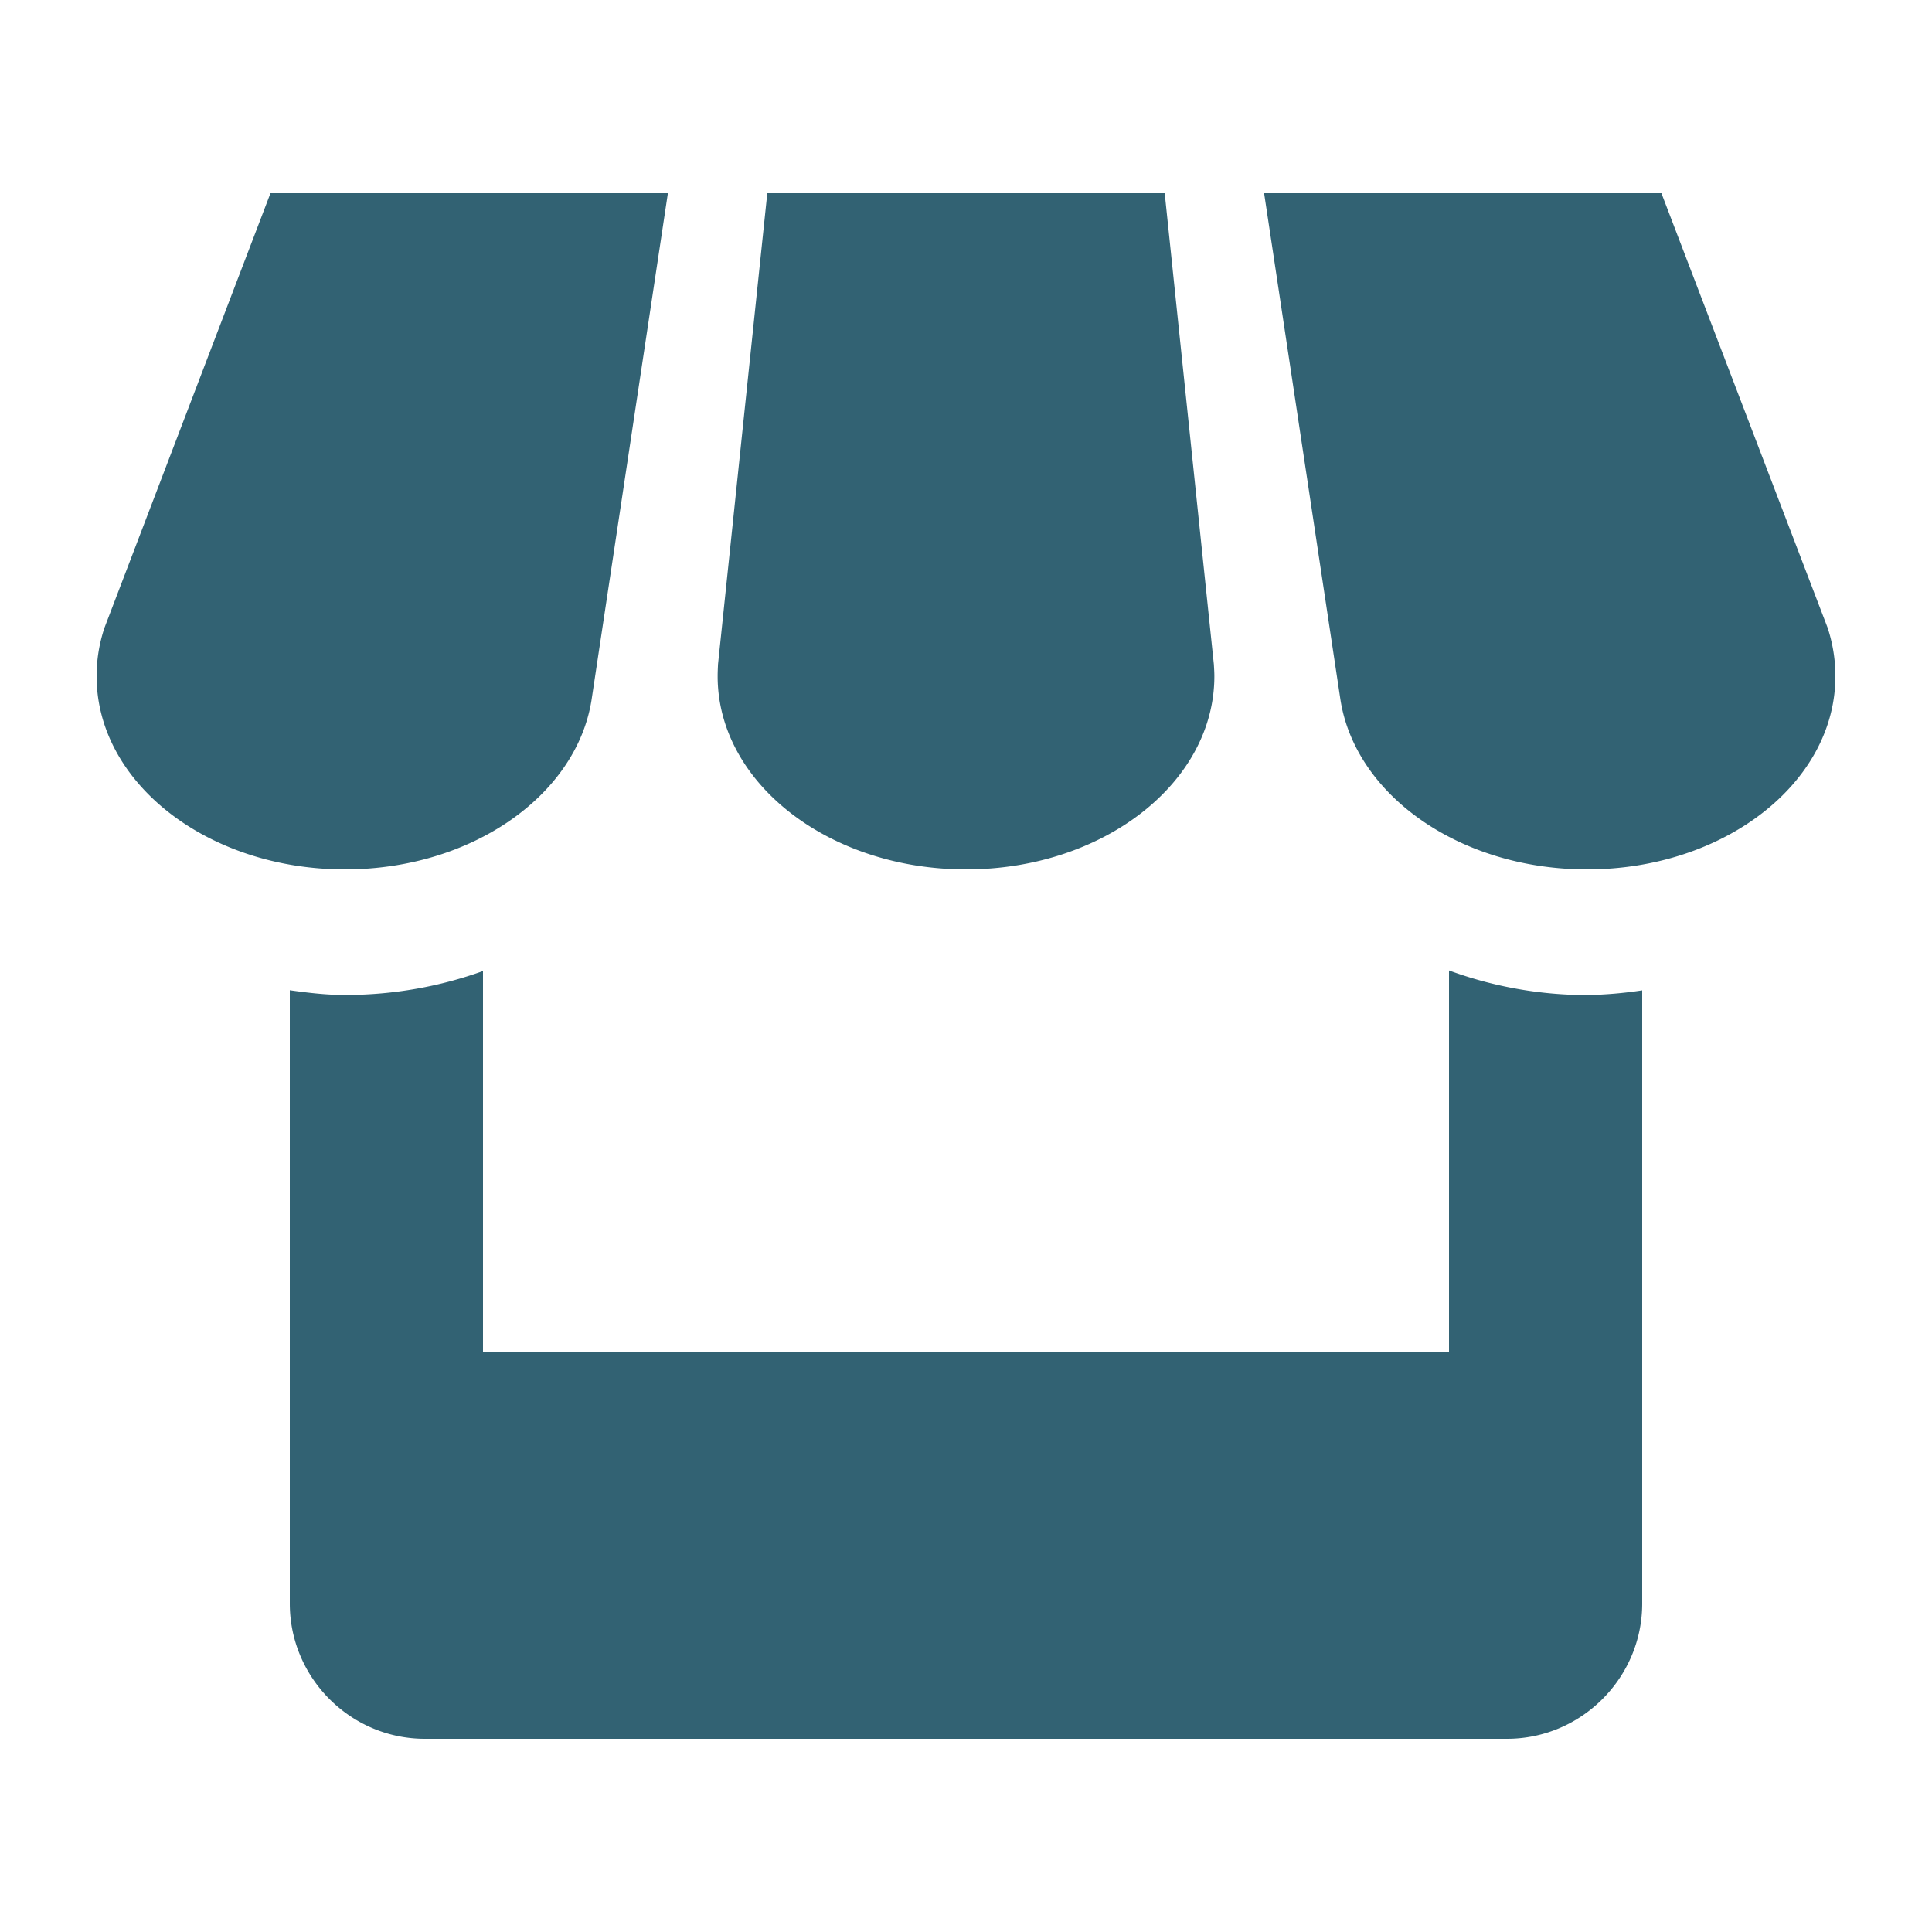 <svg id="SvgjsSvg1189" width="288" height="288" xmlns="http://www.w3.org/2000/svg" version="1.1" xmlns:xlink="http://www.w3.org/1999/xlink" xmlns:svgjs="http://svgjs.com/svgjs"><defs id="SvgjsDefs1190"></defs><g id="SvgjsG1191"><svg xmlns="http://www.w3.org/2000/svg" viewBox="0 0 20 20" width="288" height="288"><path d="M6.123 7.25L6.914 2H2.8L1.081 6.5C1.028 6.66 1 6.826 1 7c0 1.104 1.15 2 2.571 2 1.31 0 2.393-.764 2.552-1.75zM10 9c1.42 0 2.571-.896 2.571-2 0-.041-.003-.082-.005-.121L12.057 2H7.943l-.51 4.875c-.002.041-.004.082-.004.125 0 1.104 1.151 2 2.571 2zm5 1.046V14H5v-3.948c-.438.158-.92.248-1.429.248-.195 0-.384-.023-.571-.049V16.6c0 .77.629 1.4 1.398 1.4H15.6c.77 0 1.4-.631 1.4-1.4v-6.348a4.297 4.297 0 0 1-.571.049A4.155 4.155 0 0 1 15 10.046zM18.92 6.5L17.199 2h-4.113l.79 5.242C14.03 8.232 15.113 9 16.429 9 17.849 9 19 8.104 19 7c0-.174-.028-.34-.08-.5z" fill="#326273" class="color000 svgShape"></path></svg></g></svg>